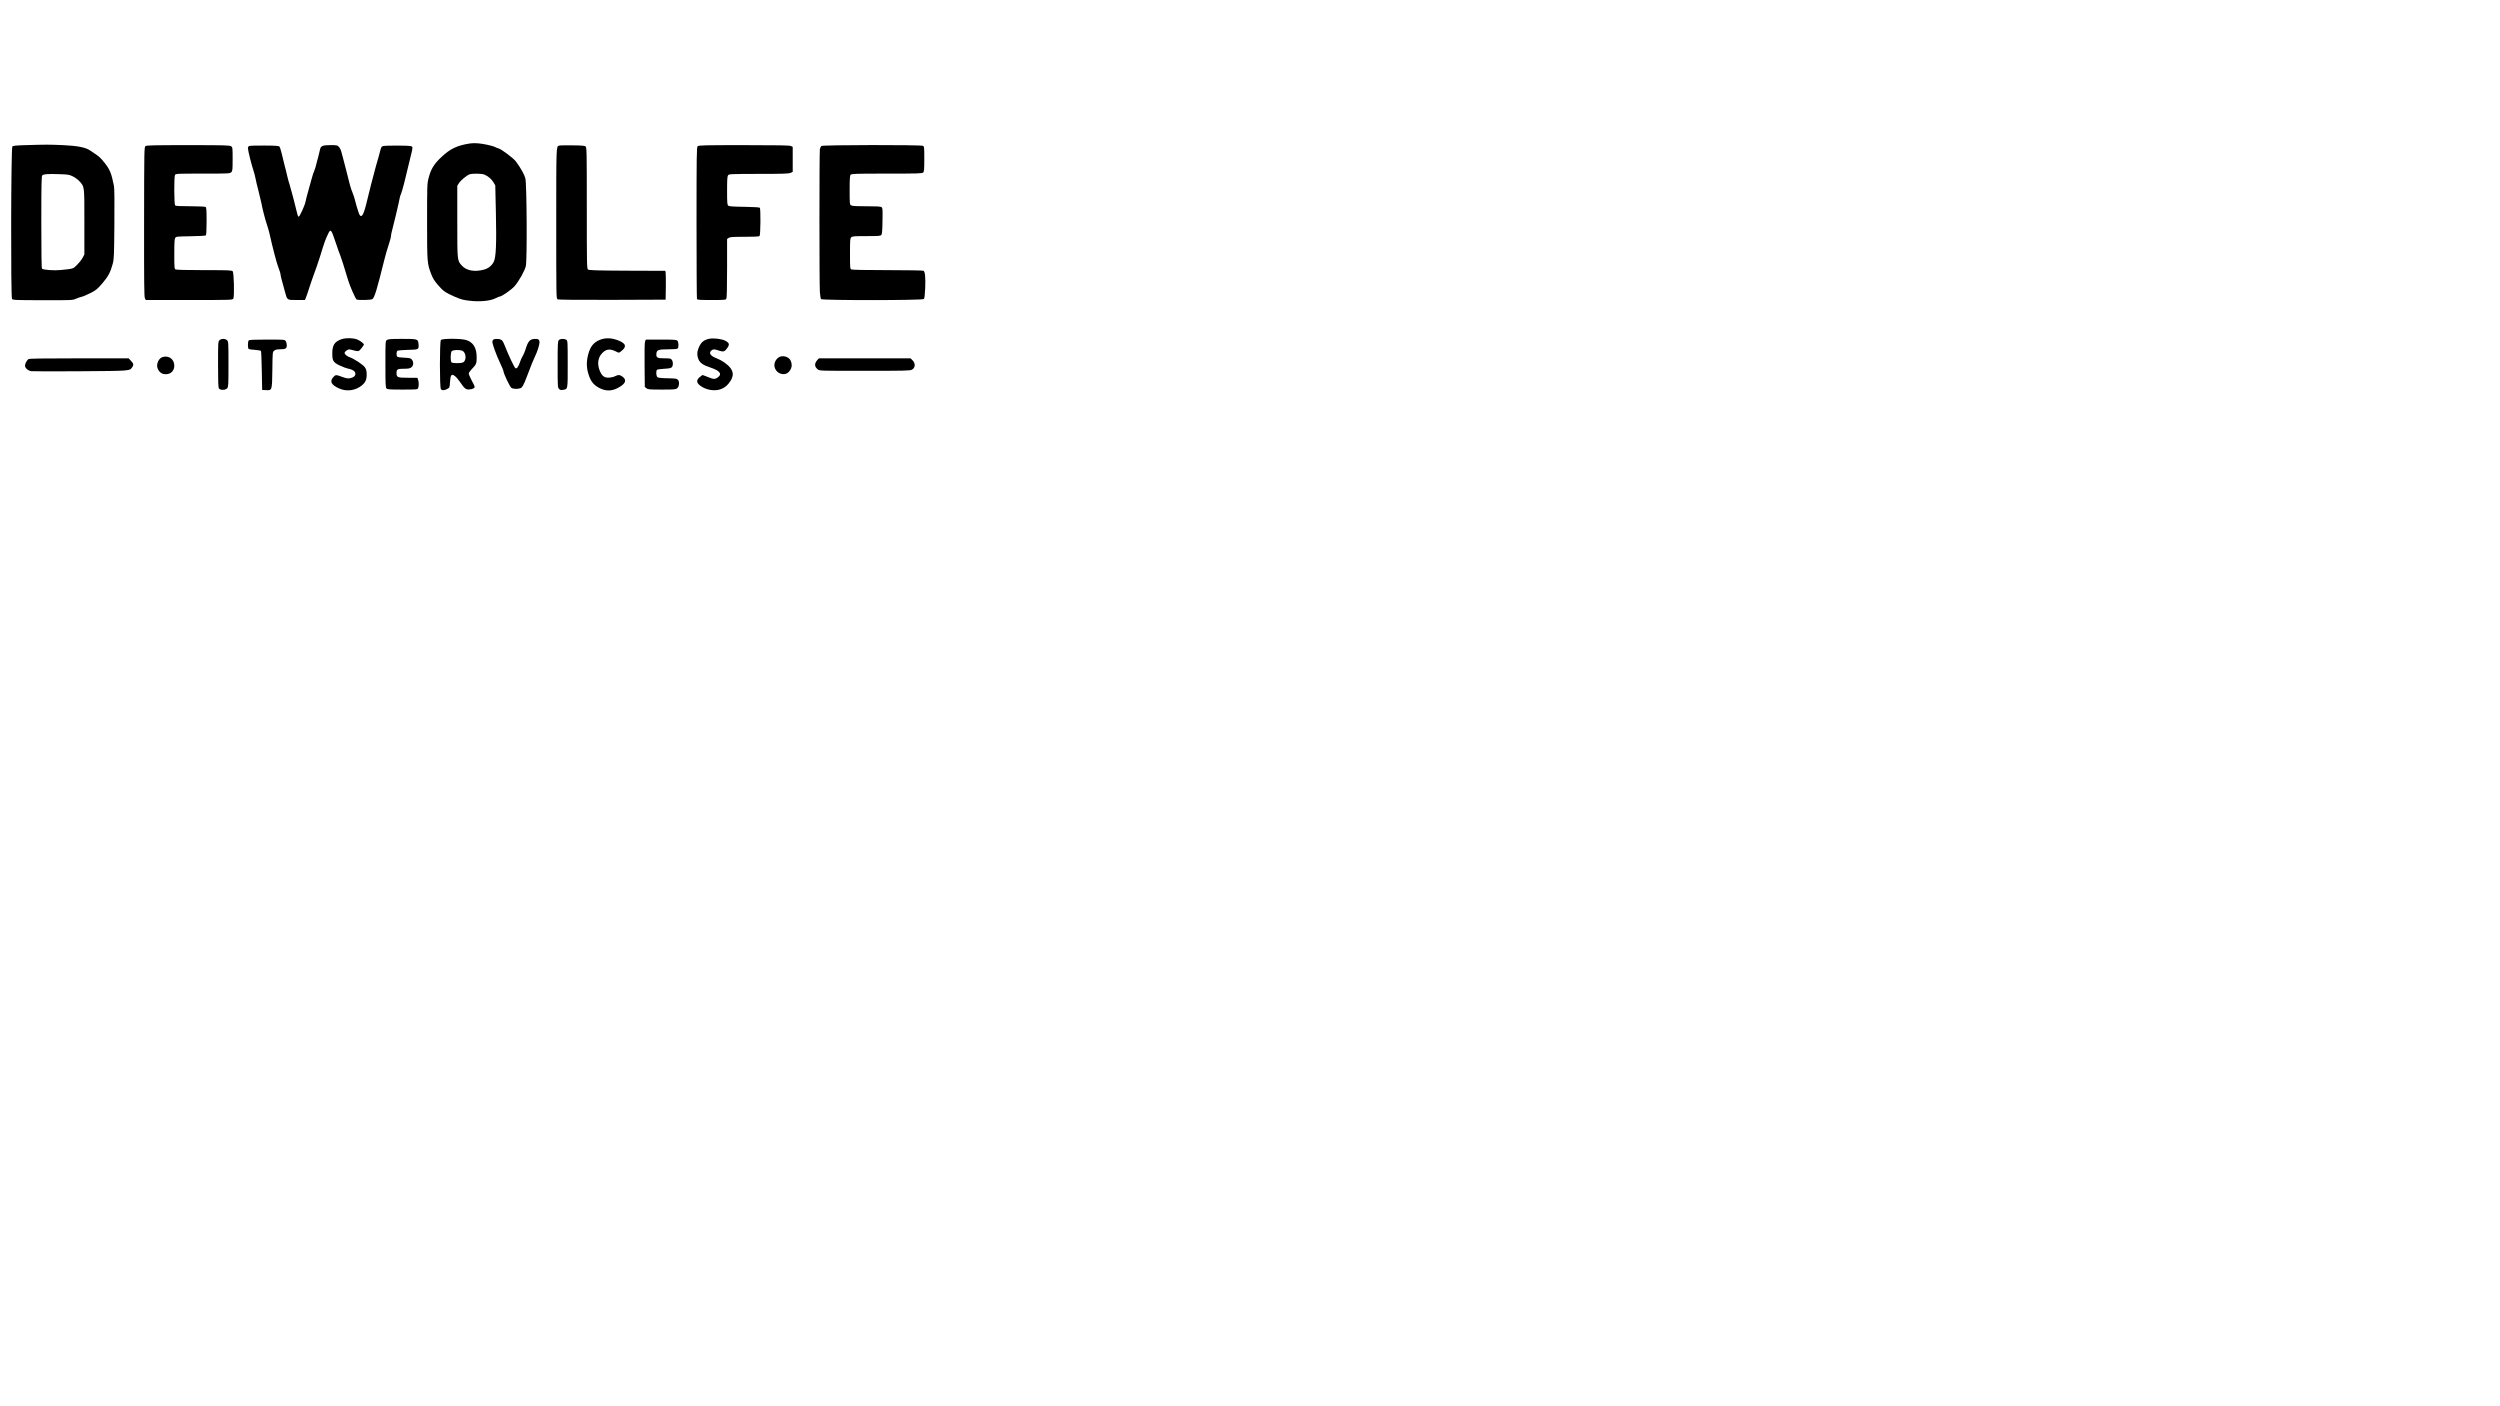 <?xml version="1.0" standalone="no"?>
<!DOCTYPE svg PUBLIC "-//W3C//DTD SVG 20010904//EN"
 "http://www.w3.org/TR/2001/REC-SVG-20010904/DTD/svg10.dtd">
<svg version="1.0" xmlns="http://www.w3.org/2000/svg"
 width="3600pt" height="2025pt" viewBox="0 0 3600 2025"
 preserveAspectRatio="xMidYMid meet">
<g transform="translate(0,2025) scale(0.1,-0.1)"
fill="#000000" stroke="none">
<path d="M6760 18183 c-177 -28 -277 -75 -402 -193 -109 -102 -154 -175 -187
-307 -20 -77 -21 -107 -21 -622 0 -590 1 -607 60 -759 22 -59 47 -98 95 -154
78 -91 109 -112 246 -172 89 -38 121 -47 215 -57 146 -17 299 -2 369 36 27 14
54 25 61 25 29 0 169 98 213 148 64 74 148 224 163 291 20 88 14 1183 -7 1263
-13 53 -66 148 -136 243 -32 44 -207 176 -248 187 -20 6 -40 14 -46 18 -16 12
-114 37 -192 49 -70 11 -133 12 -183 4z m215 -447 c54 -23 104 -65 131 -112
l26 -43 9 -403 c10 -445 1 -635 -31 -698 -31 -59 -79 -97 -146 -114 -133 -34
-246 -13 -311 57 -69 75 -68 63 -68 637 l0 515 24 38 c24 39 107 108 151 126
39 15 176 13 215 -3z"/>
<path d="M368 18160 c-126 -3 -181 -9 -190 -18 -20 -20 -24 -2169 -5 -2196 13
-17 38 -18 443 -19 413 -1 431 0 475 20 26 12 62 24 80 28 19 3 76 27 127 53
84 42 101 56 173 139 85 98 120 162 152 283 19 69 20 113 24 572 3 325 1 515
-6 550 -38 189 -58 237 -141 341 -50 63 -82 91 -146 132 -18 11 -44 28 -58 39
-61 43 -181 67 -386 76 -203 9 -250 9 -542 0z m683 -451 c30 -15 72 -46 93
-69 74 -82 71 -61 71 -585 l0 -470 -29 -53 c-16 -29 -53 -74 -81 -101 -56 -53
-45 -50 -228 -69 -94 -10 -254 1 -272 19 -7 7 -10 224 -10 668 0 533 3 661 13
674 17 20 79 25 252 19 122 -4 140 -7 191 -33z"/>
<path d="M2095 18146 c-18 -13 -19 -48 -20 -1092 -1 -882 1 -1083 12 -1101
l13 -23 625 0 c619 0 624 0 635 21 17 31 9 371 -9 392 -12 15 -53 17 -408 17
-253 0 -401 4 -414 10 -18 10 -19 23 -19 223 0 168 3 217 14 233 13 18 30 19
223 22 123 2 212 7 218 13 6 6 10 87 10 205 0 162 -3 196 -15 204 -8 5 -107
10 -221 10 -146 0 -208 3 -217 12 -15 15 -17 410 -2 439 10 18 25 19 400 19
377 0 391 1 410 20 18 18 20 33 20 189 0 164 -1 170 -22 185 -20 14 -95 16
-618 16 -490 0 -600 -2 -615 -14z"/>
<path d="M3589 18148 c-12 -5 -19 -17 -19 -32 0 -31 53 -243 79 -319 11 -32
25 -85 31 -118 6 -34 25 -113 42 -177 16 -65 34 -139 40 -167 16 -89 57 -248
82 -320 13 -38 29 -95 36 -125 47 -212 106 -436 131 -498 16 -41 29 -82 29
-93 0 -18 13 -70 63 -249 34 -125 28 -120 168 -120 l120 0 15 36 c8 20 29 79
45 132 17 54 50 149 73 212 24 63 60 169 81 235 71 229 77 247 121 340 35 74
45 62 107 -125 32 -94 61 -178 67 -188 8 -16 67 -200 113 -357 23 -79 105
-266 121 -277 19 -13 211 -9 229 5 31 23 66 141 173 572 13 55 40 147 59 204
19 58 35 116 35 130 0 13 6 47 14 75 23 81 100 408 111 471 4 21 13 52 21 67
13 24 70 247 110 423 9 39 22 93 29 120 8 28 17 69 21 92 6 40 5 42 -22 49
-36 10 -360 10 -396 1 -22 -6 -29 -16 -38 -50 -13 -54 -48 -179 -66 -237 -17
-55 -127 -485 -142 -556 -6 -28 -21 -76 -32 -107 -27 -72 -51 -77 -74 -14 -19
55 -41 130 -56 191 -6 27 -22 74 -35 105 -22 52 -48 144 -80 281 -7 30 -25
100 -40 155 -15 55 -33 121 -39 147 -6 25 -22 58 -35 72 -23 25 -30 26 -126
26 -116 0 -139 -12 -150 -77 -4 -21 -13 -58 -20 -83 -8 -25 -21 -76 -30 -113
-8 -37 -21 -80 -29 -95 -8 -15 -26 -70 -40 -122 -14 -52 -37 -135 -51 -185
-14 -49 -30 -111 -35 -137 -10 -56 -84 -218 -99 -218 -6 0 -14 12 -17 28 -27
116 -96 380 -112 428 -11 32 -28 93 -37 134 -9 41 -25 107 -36 145 -10 39 -28
113 -40 165 -12 52 -28 101 -35 109 -10 11 -55 14 -214 15 -111 1 -210 -2
-221 -6z"/>
<path d="M8050 18153 c-41 -15 -40 7 -40 -1120 0 -1062 0 -1082 19 -1093 14
-7 270 -9 788 -8 l768 3 3 185 c1 102 0 195 -3 207 l-5 23 -549 2 c-447 2
-551 6 -564 17 -16 12 -17 87 -17 886 0 799 -1 874 -17 886 -12 11 -60 15
-192 16 -97 1 -183 0 -191 -4z"/>
<path d="M10046 18144 c-14 -14 -16 -127 -16 -1099 0 -596 3 -1090 6 -1099 5
-14 33 -16 210 -16 191 0 204 1 214 19 6 13 10 169 10 440 l0 420 22 15 c19
13 58 16 228 16 147 0 209 3 218 12 14 14 17 384 4 405 -5 8 -72 12 -223 15
-165 2 -220 6 -232 17 -15 12 -17 40 -17 215 0 159 3 206 14 222 14 18 31 19
443 20 353 0 433 3 458 15 l30 14 0 180 0 179 -25 13 c-19 10 -171 13 -677 13
-579 0 -653 -2 -667 -16z"/>
<path d="M11828 18148 c-8 -7 -18 -28 -22 -47 -8 -46 -8 -1940 0 -2056 4 -49
11 -96 17 -102 15 -20 1460 -19 1480 1 10 10 15 54 20 158 6 153 -2 235 -24
249 -8 5 -240 9 -517 9 -328 0 -510 4 -523 10 -18 10 -19 23 -19 229 0 198 2
219 18 234 16 15 47 17 219 17 174 0 202 2 214 17 11 12 15 63 17 202 3 167 2
187 -14 198 -13 10 -71 13 -219 13 -158 0 -205 3 -221 14 -18 13 -19 28 -19
219 0 158 3 208 14 220 12 15 61 17 522 17 448 0 509 2 523 16 13 13 16 45 16
194 0 167 -1 180 -19 190 -31 16 -1442 14 -1463 -2z"/>
<path d="M4916 15365 c-97 -34 -131 -86 -131 -200 0 -111 12 -131 104 -177 41
-20 101 -42 132 -48 70 -15 105 -46 95 -85 -4 -17 -18 -31 -41 -41 -47 -19
-75 -18 -143 7 -94 35 -99 35 -132 -1 -57 -61 -30 -114 84 -164 108 -48 233
-31 325 43 53 43 71 82 71 156 0 88 -16 113 -113 179 -48 31 -101 62 -119 67
-18 5 -46 19 -62 32 -34 27 -31 47 9 73 23 15 32 16 73 5 99 -26 95 -26 135
22 20 25 37 49 37 54 0 16 -44 51 -90 72 -54 25 -174 28 -234 6z"/>
<path d="M8630 15353 c-84 -37 -129 -94 -159 -203 -26 -96 -27 -185 -2 -271
35 -122 78 -176 176 -223 84 -39 162 -38 245 4 116 59 142 114 77 164 -39 30
-62 32 -107 10 -44 -23 -113 -29 -148 -15 -40 17 -68 59 -88 128 -22 81 -7
159 43 213 58 65 118 73 206 27 38 -20 39 -20 65 0 88 65 81 112 -23 156 -104
44 -199 47 -285 10z"/>
<path d="M10210 15371 c-80 -17 -120 -54 -153 -139 -22 -55 -21 -107 2 -159
24 -52 70 -83 178 -118 125 -42 163 -90 106 -134 -43 -35 -66 -35 -144 -2 -41
17 -77 31 -81 31 -4 0 -23 -14 -43 -31 -48 -42 -47 -77 1 -117 81 -67 216 -91
306 -55 58 22 97 56 136 116 45 71 45 129 -1 189 -39 52 -121 109 -197 138
-94 36 -120 80 -71 117 22 17 43 16 105 -6 63 -22 83 -15 122 42 33 49 25 71
-35 102 -53 26 -169 40 -231 26z"/>
<path d="M3160 15350 c-19 -19 -20 -33 -20 -348 0 -258 3 -332 13 -346 21 -28
95 -26 119 4 17 20 18 48 18 346 0 311 -1 325 -20 344 -12 12 -33 20 -55 20
-22 0 -43 -8 -55 -20z"/>
<path d="M5572 15354 c-22 -15 -22 -15 -22 -349 0 -290 2 -336 16 -349 13 -14
48 -16 229 -16 202 0 215 1 225 19 13 25 13 92 0 125 l-10 26 -134 0 c-153 0
-166 6 -166 69 0 54 13 61 106 61 67 0 86 4 108 21 32 25 35 75 7 110 -17 21
-29 24 -108 28 -48 1 -94 8 -100 13 -17 13 -17 73 0 86 6 6 74 12 150 14 158
3 160 5 154 82 -7 75 -10 76 -237 76 -161 0 -199 -3 -218 -16z"/>
<path d="M6349 15354 c-19 -23 -19 -685 0 -708 18 -21 49 -20 91 3 35 18 35
19 40 100 7 104 21 122 69 87 19 -14 53 -53 76 -88 66 -97 85 -112 141 -105
25 2 53 12 61 20 14 14 11 24 -31 101 -25 47 -46 95 -46 106 0 11 19 39 41 62
69 71 73 82 73 177 -1 135 -51 214 -153 245 -78 23 -343 23 -362 0z m306 -154
c60 -23 67 -148 9 -170 -36 -14 -148 -12 -162 2 -18 18 -16 143 4 162 18 18
107 22 149 6z"/>
<path d="M7102 15358 c-7 -7 -12 -20 -12 -30 0 -33 58 -194 109 -300 28 -59
51 -115 51 -124 0 -30 92 -225 114 -239 23 -17 93 -20 130 -5 27 10 46 44 90
160 60 160 100 258 121 300 13 25 33 75 44 111 34 108 26 139 -36 139 -82 0
-108 -27 -148 -159 -9 -29 -27 -70 -40 -91 -13 -20 -28 -55 -34 -76 -6 -21
-20 -54 -31 -72 -16 -26 -24 -31 -38 -23 -16 8 -97 180 -157 332 -18 46 -33
70 -51 78 -33 15 -97 14 -112 -1z"/>
<path d="M8047 15352 c-15 -17 -17 -56 -17 -350 0 -321 1 -333 20 -352 17 -17
28 -19 58 -14 70 12 67 -2 67 370 0 321 -1 336 -19 350 -28 20 -89 18 -109 -4z"/>
<path d="M3582 15348 c-16 -16 -16 -115 0 -124 6 -4 47 -10 90 -12 43 -3 82
-10 86 -16 4 -6 9 -135 12 -286 l5 -275 57 -3 c86 -5 86 -7 90 296 3 252 3
254 27 273 17 14 39 19 83 19 79 0 98 11 98 58 0 21 -7 48 -16 60 -15 22 -18
22 -268 22 -183 0 -255 -3 -264 -12z"/>
<path d="M9289 15333 c-7 -18 -9 -138 -7 -341 l3 -314 24 -19 c21 -17 41 -19
221 -19 174 0 200 2 220 18 30 24 38 90 14 120 -18 21 -28 22 -150 25 -93 1
-136 6 -147 16 -20 16 -23 96 -4 108 6 4 54 10 106 13 76 5 96 9 107 25 19 25
18 75 -2 103 -14 20 -24 22 -103 22 -106 0 -124 10 -119 65 4 56 27 65 174 65
80 0 124 4 132 12 18 18 15 94 -4 112 -13 14 -49 16 -235 16 l-219 0 -11 -27z"/>
<path d="M2343 15109 c-41 -12 -74 -59 -80 -112 -7 -58 39 -123 93 -133 88
-16 154 35 154 120 0 92 -78 151 -167 125z"/>
<path d="M11206 15099 c-59 -47 -72 -121 -31 -181 42 -62 137 -75 182 -25 46
50 55 100 29 162 -26 62 -126 87 -180 44z"/>
<path d="M409 15078 c-26 -21 -49 -66 -49 -93 0 -34 42 -72 88 -80 20 -3 339
-4 709 -1 725 5 709 4 747 58 24 33 20 53 -18 92 l-33 36 -715 0 c-557 0 -718
-3 -729 -12z"/>
<path d="M11772 15068 c-47 -51 -46 -98 4 -137 27 -21 28 -21 676 -21 550 0
653 2 677 15 52 26 57 91 12 136 l-29 29 -659 0 -660 0 -21 -22z"/>
</g>
</svg>
